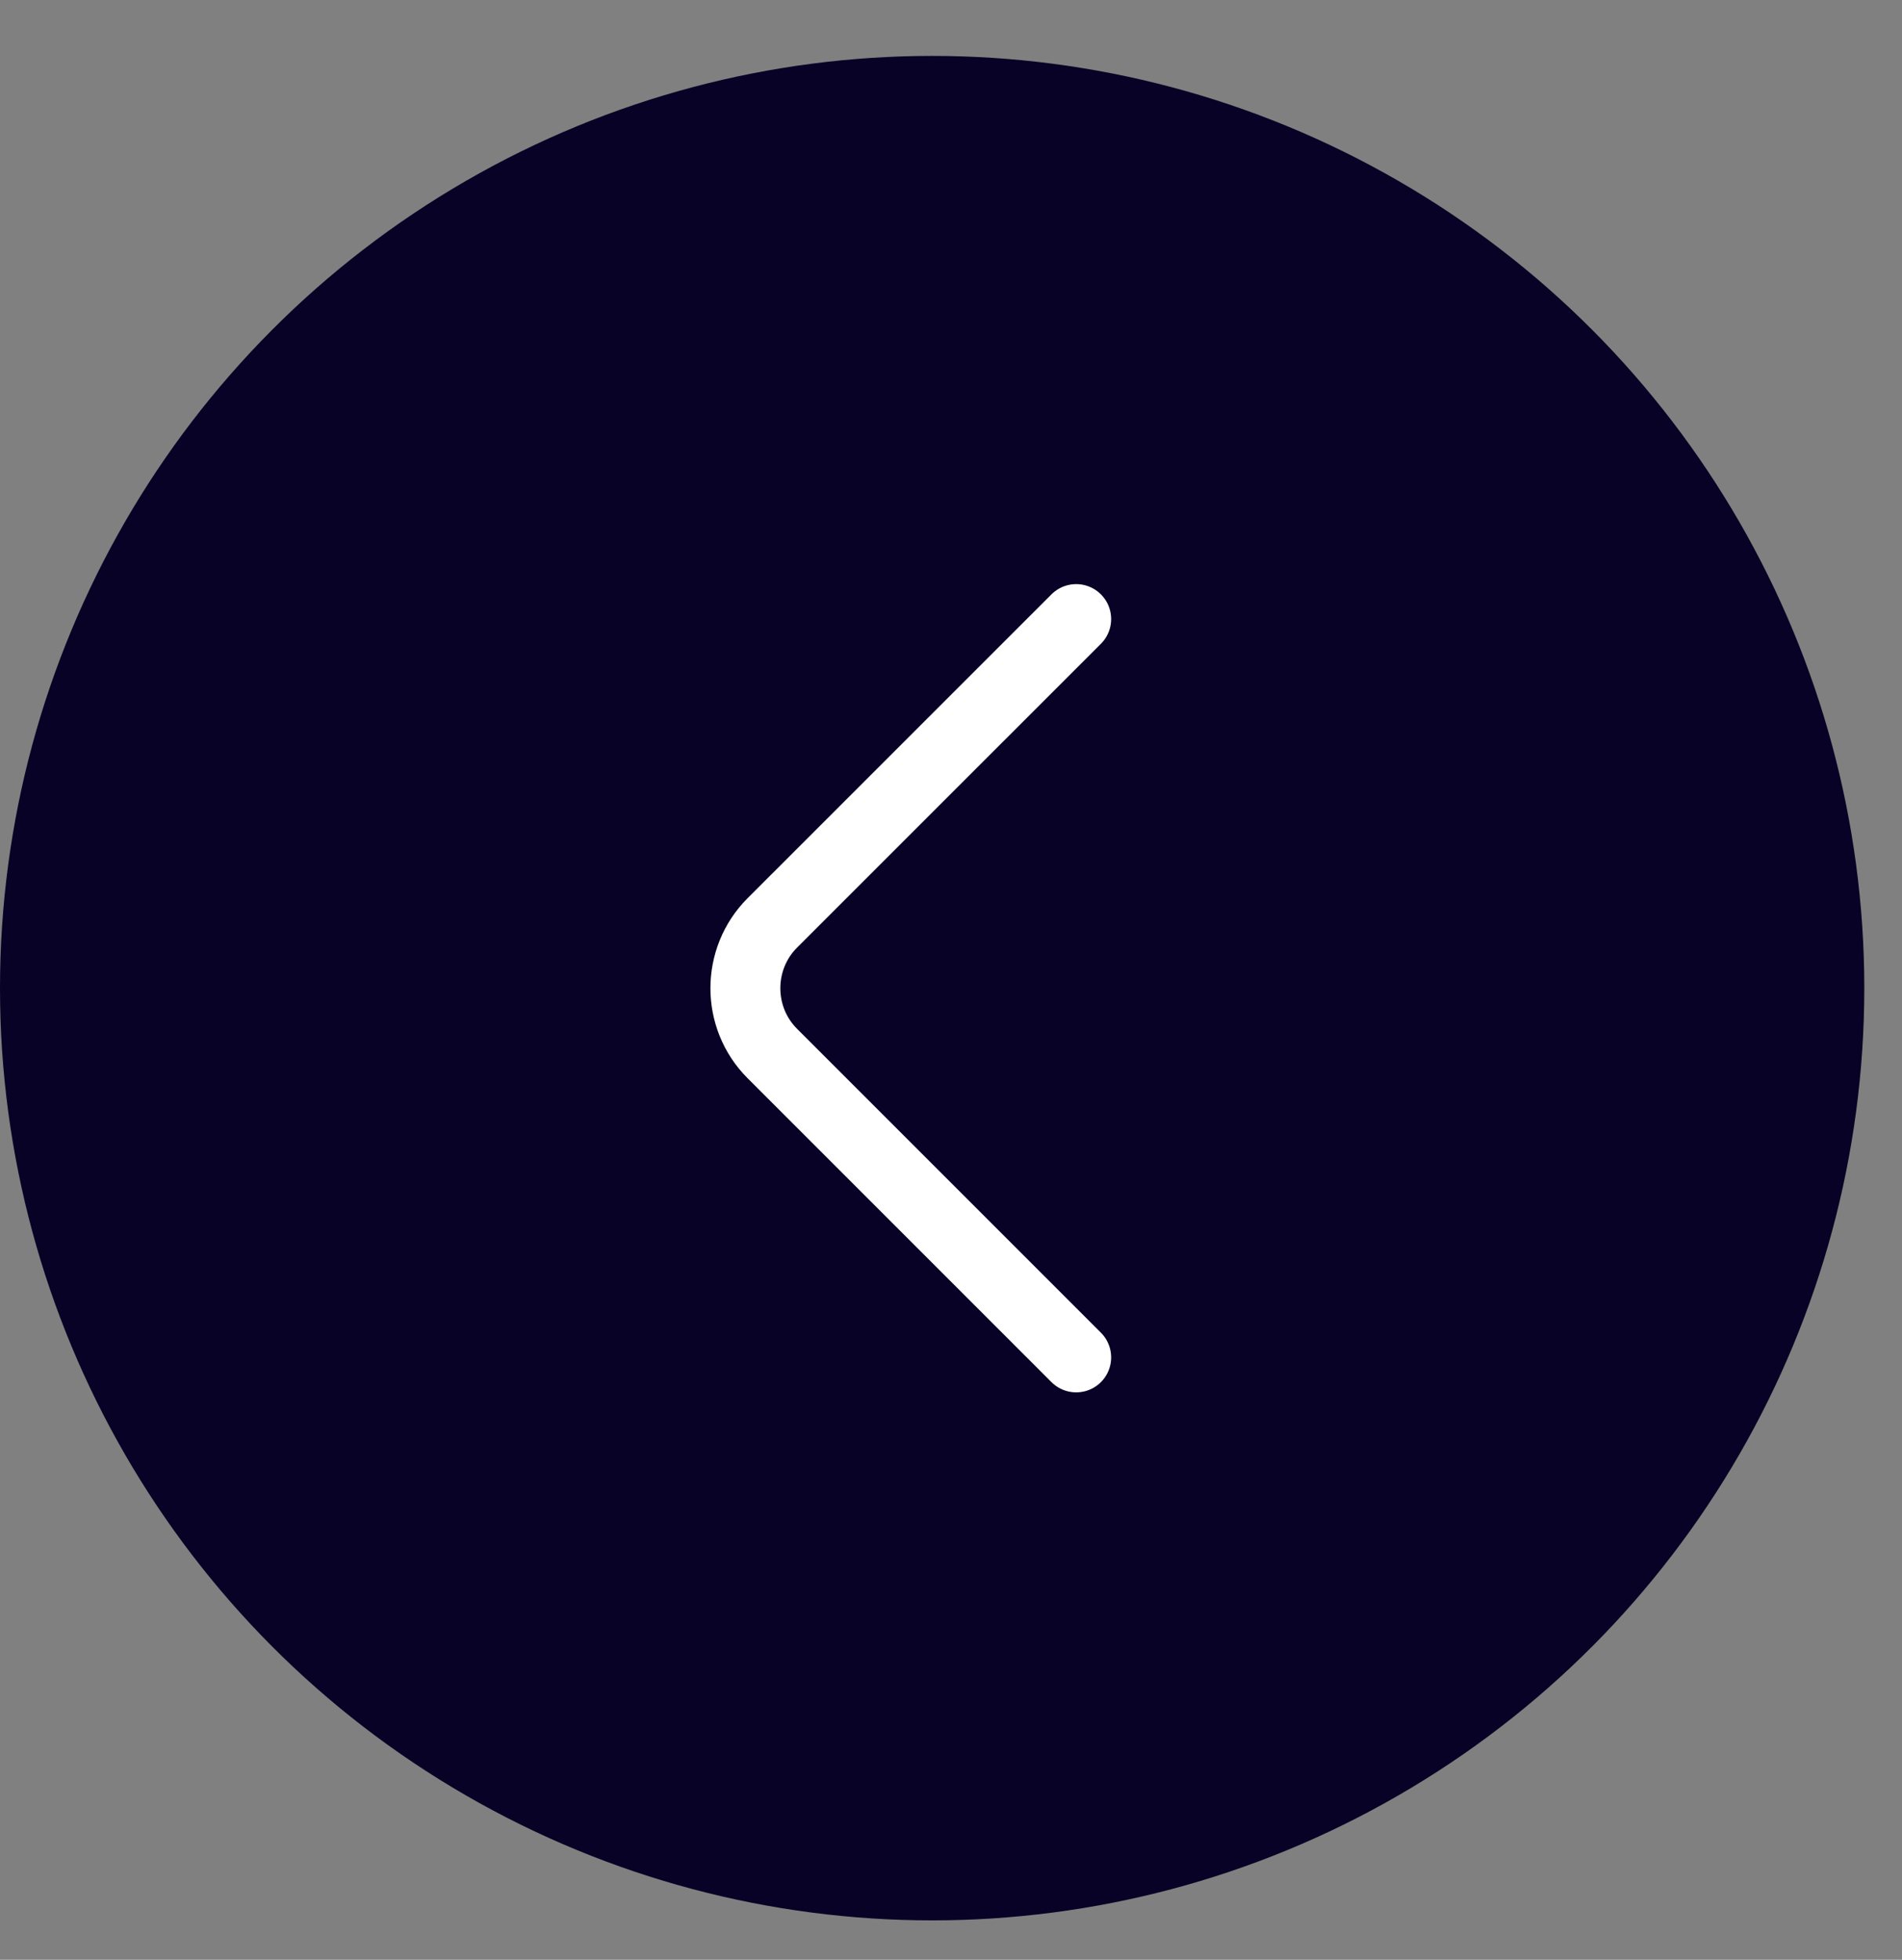 <svg width="33" height="34" viewBox="0 0 33 34" fill="none" xmlns="http://www.w3.org/2000/svg">
<rect x="0" y="0" width="33" height="34" fill="#808080" stroke="none"/>
<circle cx="16.173" cy="17.143" r="16.173" transform="rotate(-180 16.173 17.143)" fill="#080226"/>
<path d="M18.672 10.74L13.399 16.012C12.777 16.635 12.777 17.654 13.399 18.276L18.672 23.549" stroke="white" stroke-width="1.213" stroke-miterlimit="10" stroke-linecap="round" stroke-linejoin="round"/>
</svg>

